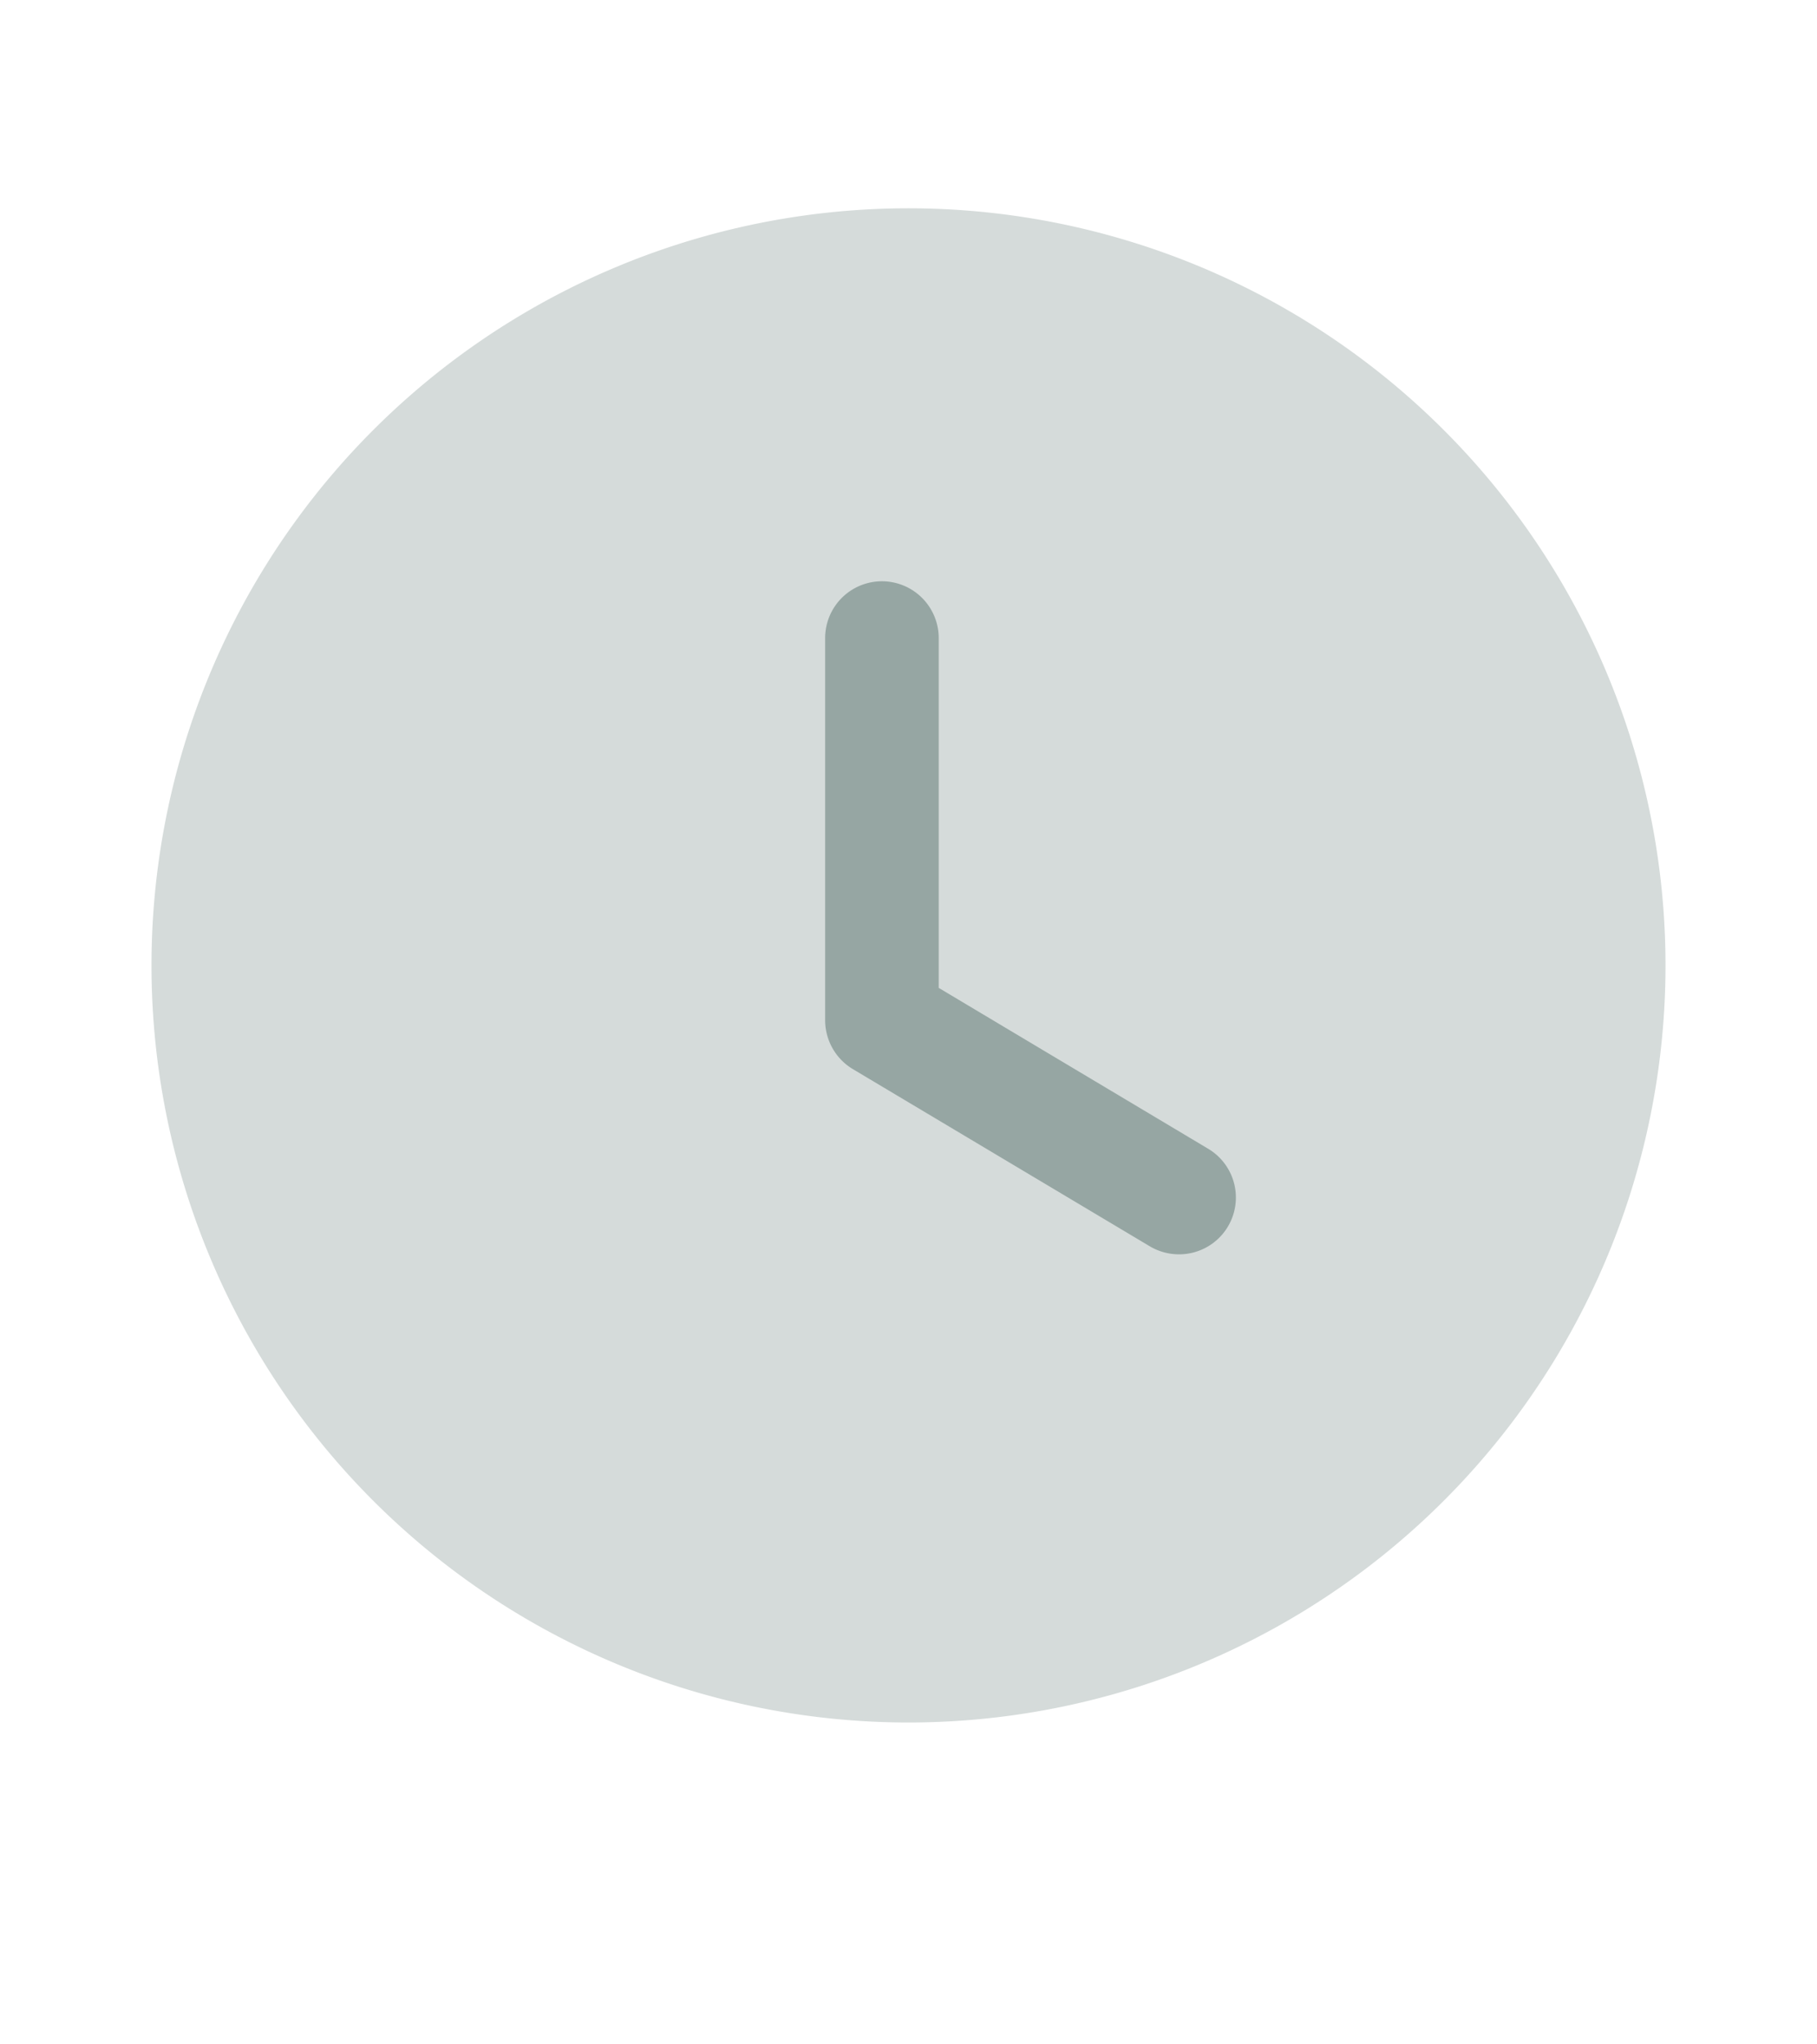 <svg width="8" height="9" viewBox="0 0 8 9" fill="none" xmlns="http://www.w3.org/2000/svg">
    <path opacity=".4" d="M7.333 4.25a3.333 3.333 0 1 1-6.666 0 3.333 3.333 0 0 1 6.666 0z" fill="#96A6A3"/>
    <path d="M5.191 5.522a.252.252 0 0 1-.128-.035l-1.309-.781a.251.251 0 0 1-.121-.215V2.809a.25.25 0 0 1 .5 0v1.54l1.186.708a.25.25 0 0 1-.128.465z" fill="#96A6A3"/>
</svg>
